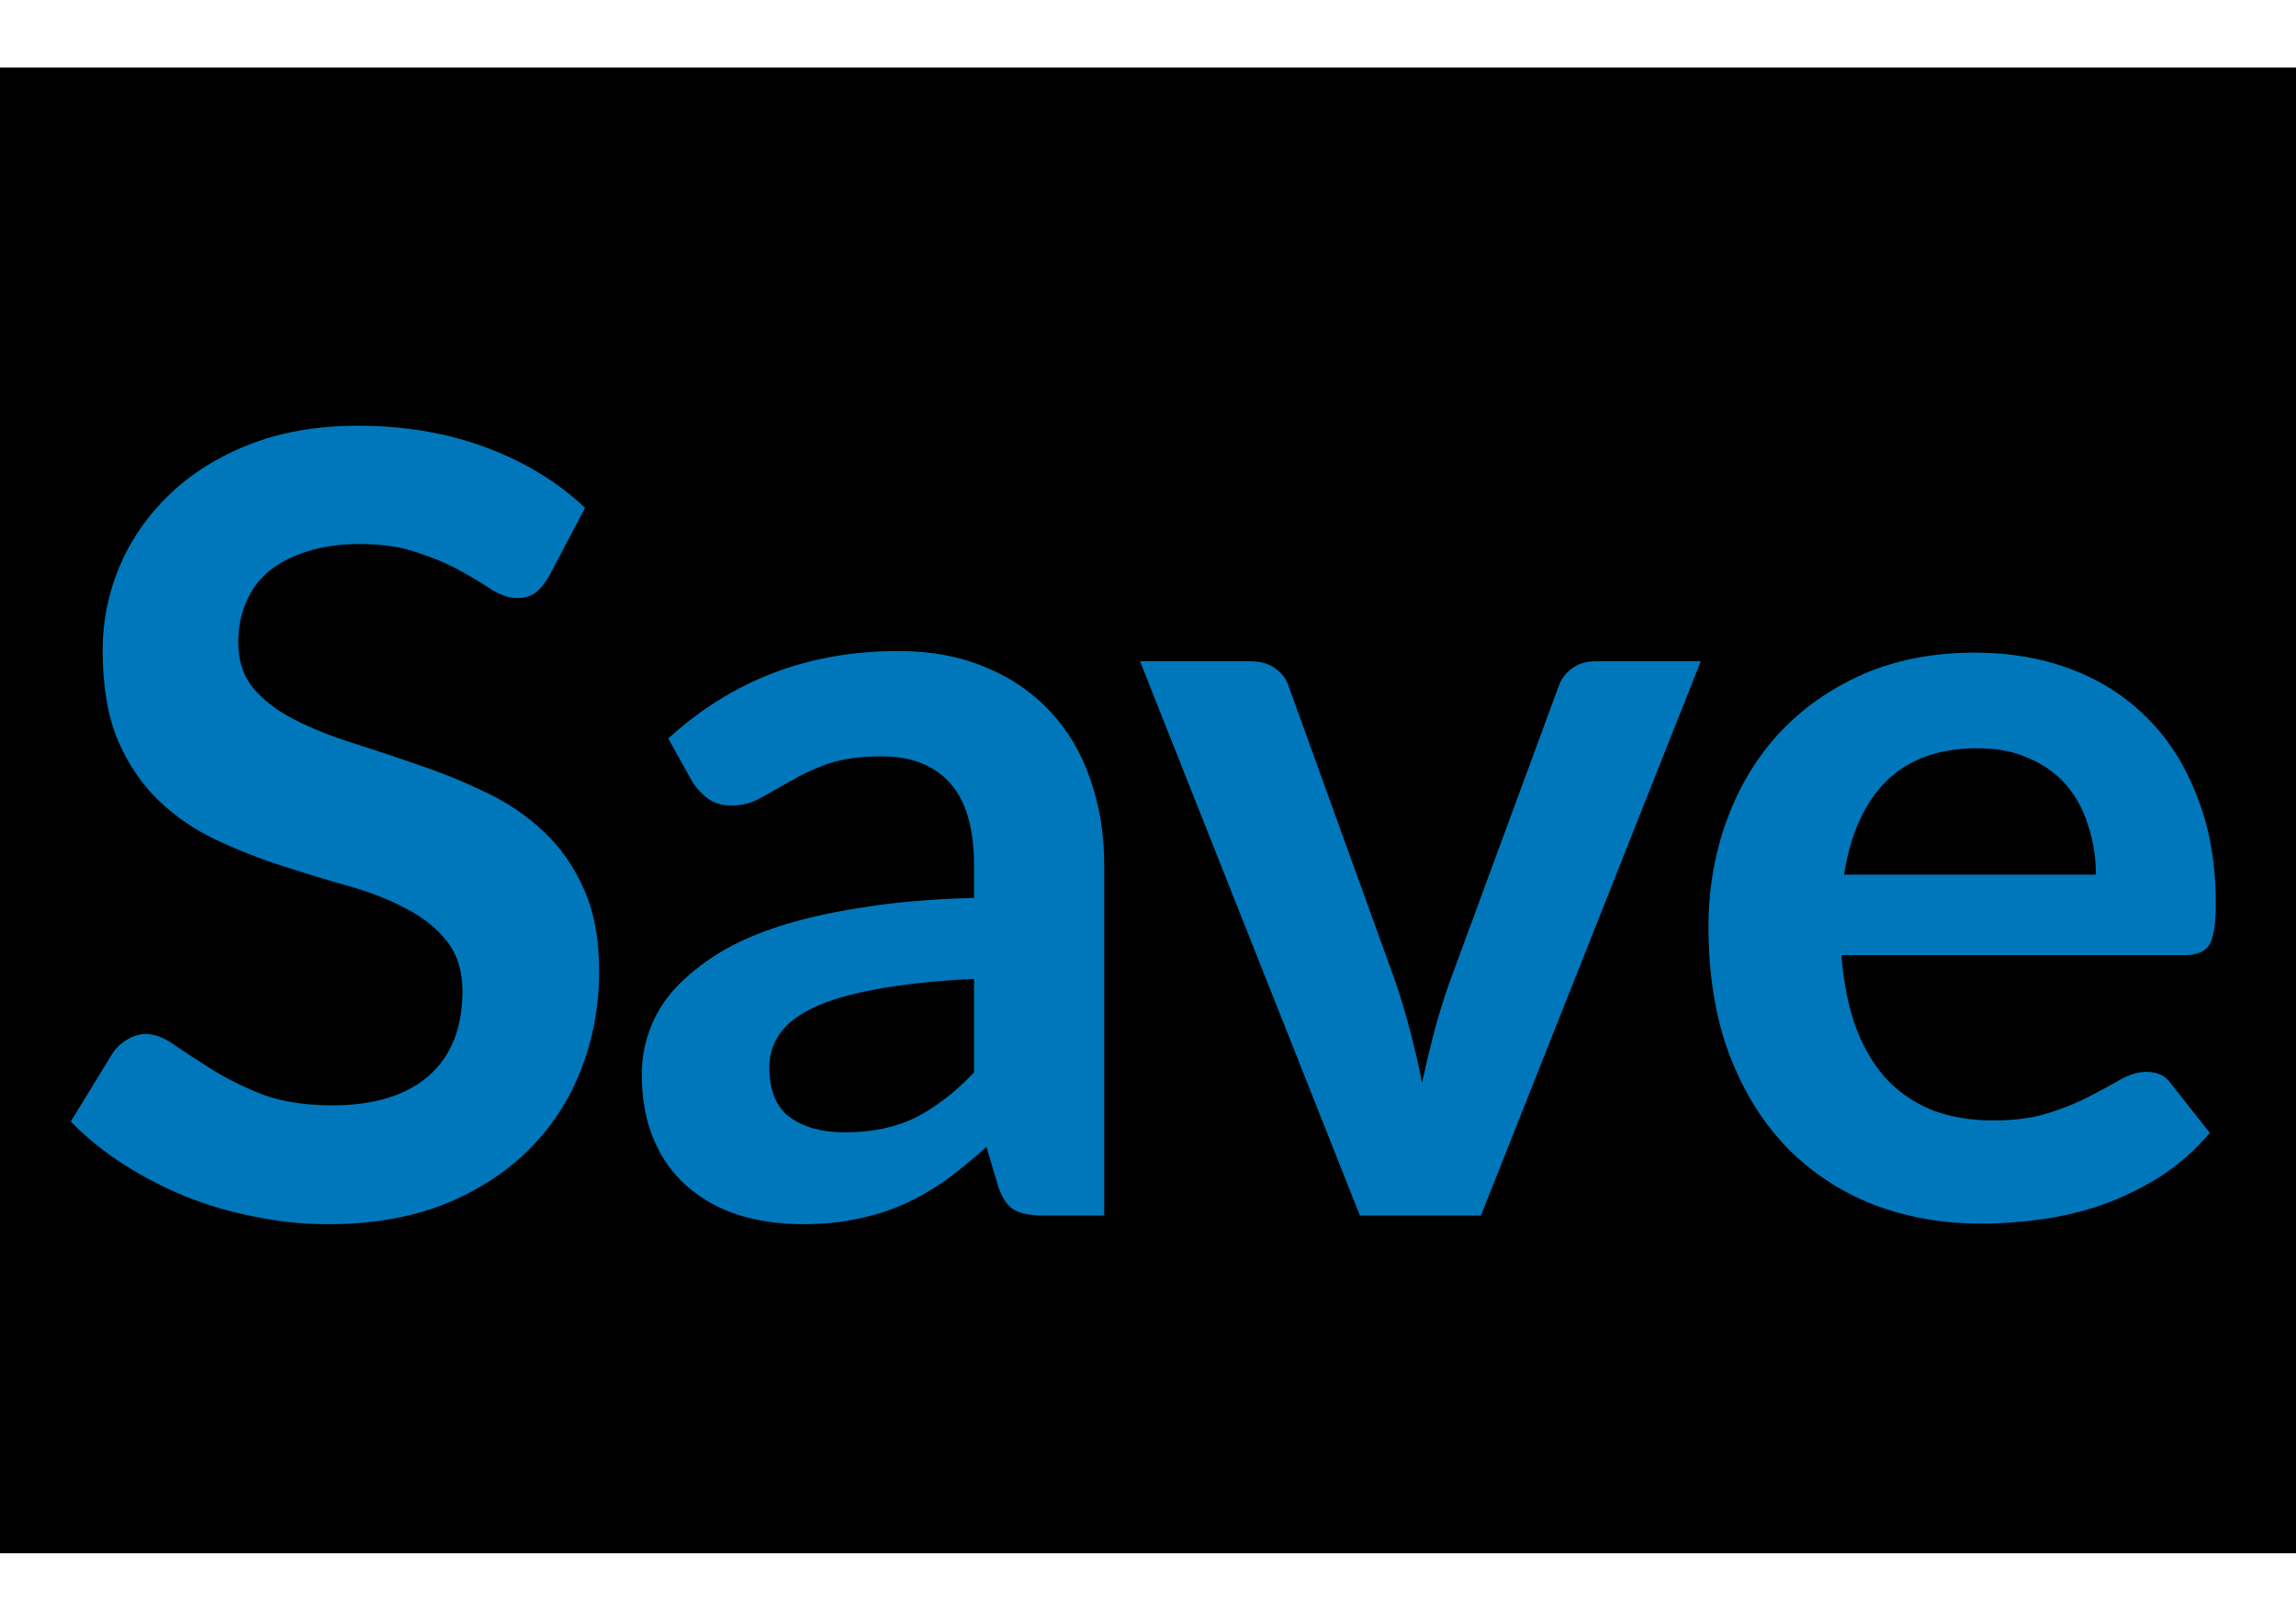 <svg width="17" height="12" viewBox="0 0 17 12" fill="none" xmlns="http://www.w3.org/2000/svg">
<g clip-path="url(#clip0_32_2993)">
<path d="M-9.5 3.5C-9.5 1.843 -8.157 0.5 -6.5 0.5H23.5C25.157 0.5 26.5 1.843 26.5 3.5V8.5C26.5 10.157 25.157 11.5 23.5 11.5H-6.5C-8.157 11.5 -9.5 10.157 -9.5 8.5V3.5Z" fill="black"/>
<path d="M4.064 4.268C4.032 4.324 3.997 4.365 3.96 4.392C3.925 4.416 3.881 4.428 3.828 4.428C3.772 4.428 3.711 4.408 3.644 4.368C3.58 4.325 3.503 4.279 3.412 4.228C3.321 4.177 3.215 4.132 3.092 4.092C2.972 4.049 2.829 4.028 2.664 4.028C2.515 4.028 2.384 4.047 2.272 4.084C2.16 4.119 2.065 4.168 1.988 4.232C1.913 4.296 1.857 4.373 1.82 4.464C1.783 4.552 1.764 4.649 1.764 4.756C1.764 4.892 1.801 5.005 1.876 5.096C1.953 5.187 2.055 5.264 2.18 5.328C2.305 5.392 2.448 5.449 2.608 5.5C2.768 5.551 2.932 5.605 3.1 5.664C3.268 5.72 3.432 5.787 3.592 5.864C3.752 5.939 3.895 6.035 4.02 6.152C4.145 6.267 4.245 6.408 4.32 6.576C4.397 6.744 4.436 6.948 4.436 7.188C4.436 7.449 4.391 7.695 4.3 7.924C4.212 8.151 4.081 8.349 3.908 8.52C3.737 8.688 3.528 8.821 3.28 8.92C3.032 9.016 2.748 9.064 2.428 9.064C2.244 9.064 2.063 9.045 1.884 9.008C1.705 8.973 1.533 8.923 1.368 8.856C1.205 8.789 1.052 8.709 0.908 8.616C0.764 8.523 0.636 8.419 0.524 8.304L0.84 7.788C0.867 7.751 0.901 7.72 0.944 7.696C0.987 7.669 1.032 7.656 1.08 7.656C1.147 7.656 1.219 7.684 1.296 7.74C1.373 7.793 1.465 7.853 1.572 7.92C1.679 7.987 1.803 8.048 1.944 8.104C2.088 8.157 2.26 8.184 2.46 8.184C2.767 8.184 3.004 8.112 3.172 7.968C3.34 7.821 3.424 7.612 3.424 7.34C3.424 7.188 3.385 7.064 3.308 6.968C3.233 6.872 3.133 6.792 3.008 6.728C2.883 6.661 2.74 6.605 2.58 6.56C2.42 6.515 2.257 6.465 2.092 6.412C1.927 6.359 1.764 6.295 1.604 6.22C1.444 6.145 1.301 6.048 1.176 5.928C1.051 5.808 0.949 5.659 0.872 5.48C0.797 5.299 0.76 5.076 0.76 4.812C0.76 4.601 0.801 4.396 0.884 4.196C0.969 3.996 1.092 3.819 1.252 3.664C1.412 3.509 1.609 3.385 1.844 3.292C2.079 3.199 2.348 3.152 2.652 3.152C2.993 3.152 3.308 3.205 3.596 3.312C3.884 3.419 4.129 3.568 4.332 3.76L4.064 4.268ZM7.212 7.248C6.927 7.261 6.687 7.287 6.492 7.324C6.297 7.359 6.141 7.404 6.024 7.46C5.907 7.516 5.823 7.581 5.772 7.656C5.721 7.731 5.696 7.812 5.696 7.9C5.696 8.073 5.747 8.197 5.848 8.272C5.952 8.347 6.087 8.384 6.252 8.384C6.455 8.384 6.629 8.348 6.776 8.276C6.925 8.201 7.071 8.089 7.212 7.94V7.248ZM4.948 5.468C5.42 5.036 5.988 4.82 6.652 4.82C6.892 4.82 7.107 4.86 7.296 4.94C7.485 5.017 7.645 5.127 7.776 5.268C7.907 5.407 8.005 5.573 8.072 5.768C8.141 5.963 8.176 6.176 8.176 6.408V9H7.728C7.635 9 7.563 8.987 7.512 8.96C7.461 8.931 7.421 8.873 7.392 8.788L7.304 8.492C7.2 8.585 7.099 8.668 7 8.74C6.901 8.809 6.799 8.868 6.692 8.916C6.585 8.964 6.471 9 6.348 9.024C6.228 9.051 6.095 9.064 5.948 9.064C5.775 9.064 5.615 9.041 5.468 8.996C5.321 8.948 5.195 8.877 5.088 8.784C4.981 8.691 4.899 8.575 4.84 8.436C4.781 8.297 4.752 8.136 4.752 7.952C4.752 7.848 4.769 7.745 4.804 7.644C4.839 7.54 4.895 7.441 4.972 7.348C5.052 7.255 5.155 7.167 5.28 7.084C5.405 7.001 5.559 6.929 5.74 6.868C5.924 6.807 6.137 6.757 6.38 6.72C6.623 6.68 6.9 6.656 7.212 6.648V6.408C7.212 6.133 7.153 5.931 7.036 5.8C6.919 5.667 6.749 5.6 6.528 5.6C6.368 5.6 6.235 5.619 6.128 5.656C6.024 5.693 5.932 5.736 5.852 5.784C5.772 5.829 5.699 5.871 5.632 5.908C5.568 5.945 5.496 5.964 5.416 5.964C5.347 5.964 5.288 5.947 5.24 5.912C5.192 5.875 5.153 5.832 5.124 5.784L4.948 5.468ZM12.593 4.896L10.965 9H10.069L8.441 4.896H9.257C9.331 4.896 9.393 4.913 9.441 4.948C9.491 4.983 9.525 5.027 9.541 5.08L10.333 7.272C10.376 7.4 10.413 7.525 10.445 7.648C10.477 7.771 10.505 7.893 10.529 8.016C10.556 7.893 10.585 7.771 10.617 7.648C10.649 7.525 10.688 7.4 10.733 7.272L11.541 5.08C11.559 5.027 11.593 4.983 11.641 4.948C11.689 4.913 11.746 4.896 11.813 4.896H12.593ZM15.518 6.476C15.518 6.348 15.5 6.228 15.462 6.116C15.428 6.001 15.374 5.901 15.302 5.816C15.23 5.731 15.138 5.664 15.026 5.616C14.917 5.565 14.789 5.54 14.642 5.54C14.357 5.54 14.132 5.621 13.966 5.784C13.804 5.947 13.7 6.177 13.654 6.476H15.518ZM13.634 7.072C13.65 7.283 13.688 7.465 13.746 7.62C13.805 7.772 13.882 7.899 13.978 8C14.074 8.099 14.188 8.173 14.318 8.224C14.452 8.272 14.598 8.296 14.758 8.296C14.918 8.296 15.056 8.277 15.17 8.24C15.288 8.203 15.389 8.161 15.474 8.116C15.562 8.071 15.638 8.029 15.702 7.992C15.769 7.955 15.833 7.936 15.894 7.936C15.977 7.936 16.038 7.967 16.078 8.028L16.362 8.388C16.253 8.516 16.13 8.624 15.994 8.712C15.858 8.797 15.716 8.867 15.566 8.92C15.42 8.971 15.269 9.007 15.114 9.028C14.962 9.049 14.814 9.06 14.67 9.06C14.385 9.06 14.12 9.013 13.874 8.92C13.629 8.824 13.416 8.684 13.234 8.5C13.053 8.313 12.91 8.084 12.806 7.812C12.702 7.537 12.65 7.22 12.65 6.86C12.65 6.58 12.696 6.317 12.786 6.072C12.877 5.824 13.006 5.609 13.174 5.428C13.345 5.244 13.552 5.099 13.794 4.992C14.04 4.885 14.316 4.832 14.622 4.832C14.881 4.832 15.12 4.873 15.338 4.956C15.557 5.039 15.745 5.16 15.902 5.32C16.06 5.477 16.182 5.672 16.27 5.904C16.361 6.133 16.406 6.396 16.406 6.692C16.406 6.841 16.39 6.943 16.358 6.996C16.326 7.047 16.265 7.072 16.174 7.072H13.634Z" fill="#0077BB"/>
</g>
<defs>
<clipPath id="clip0_32_2993">
<rect width="17" height="12" fill="white"/>
</clipPath>
</defs>
</svg>
